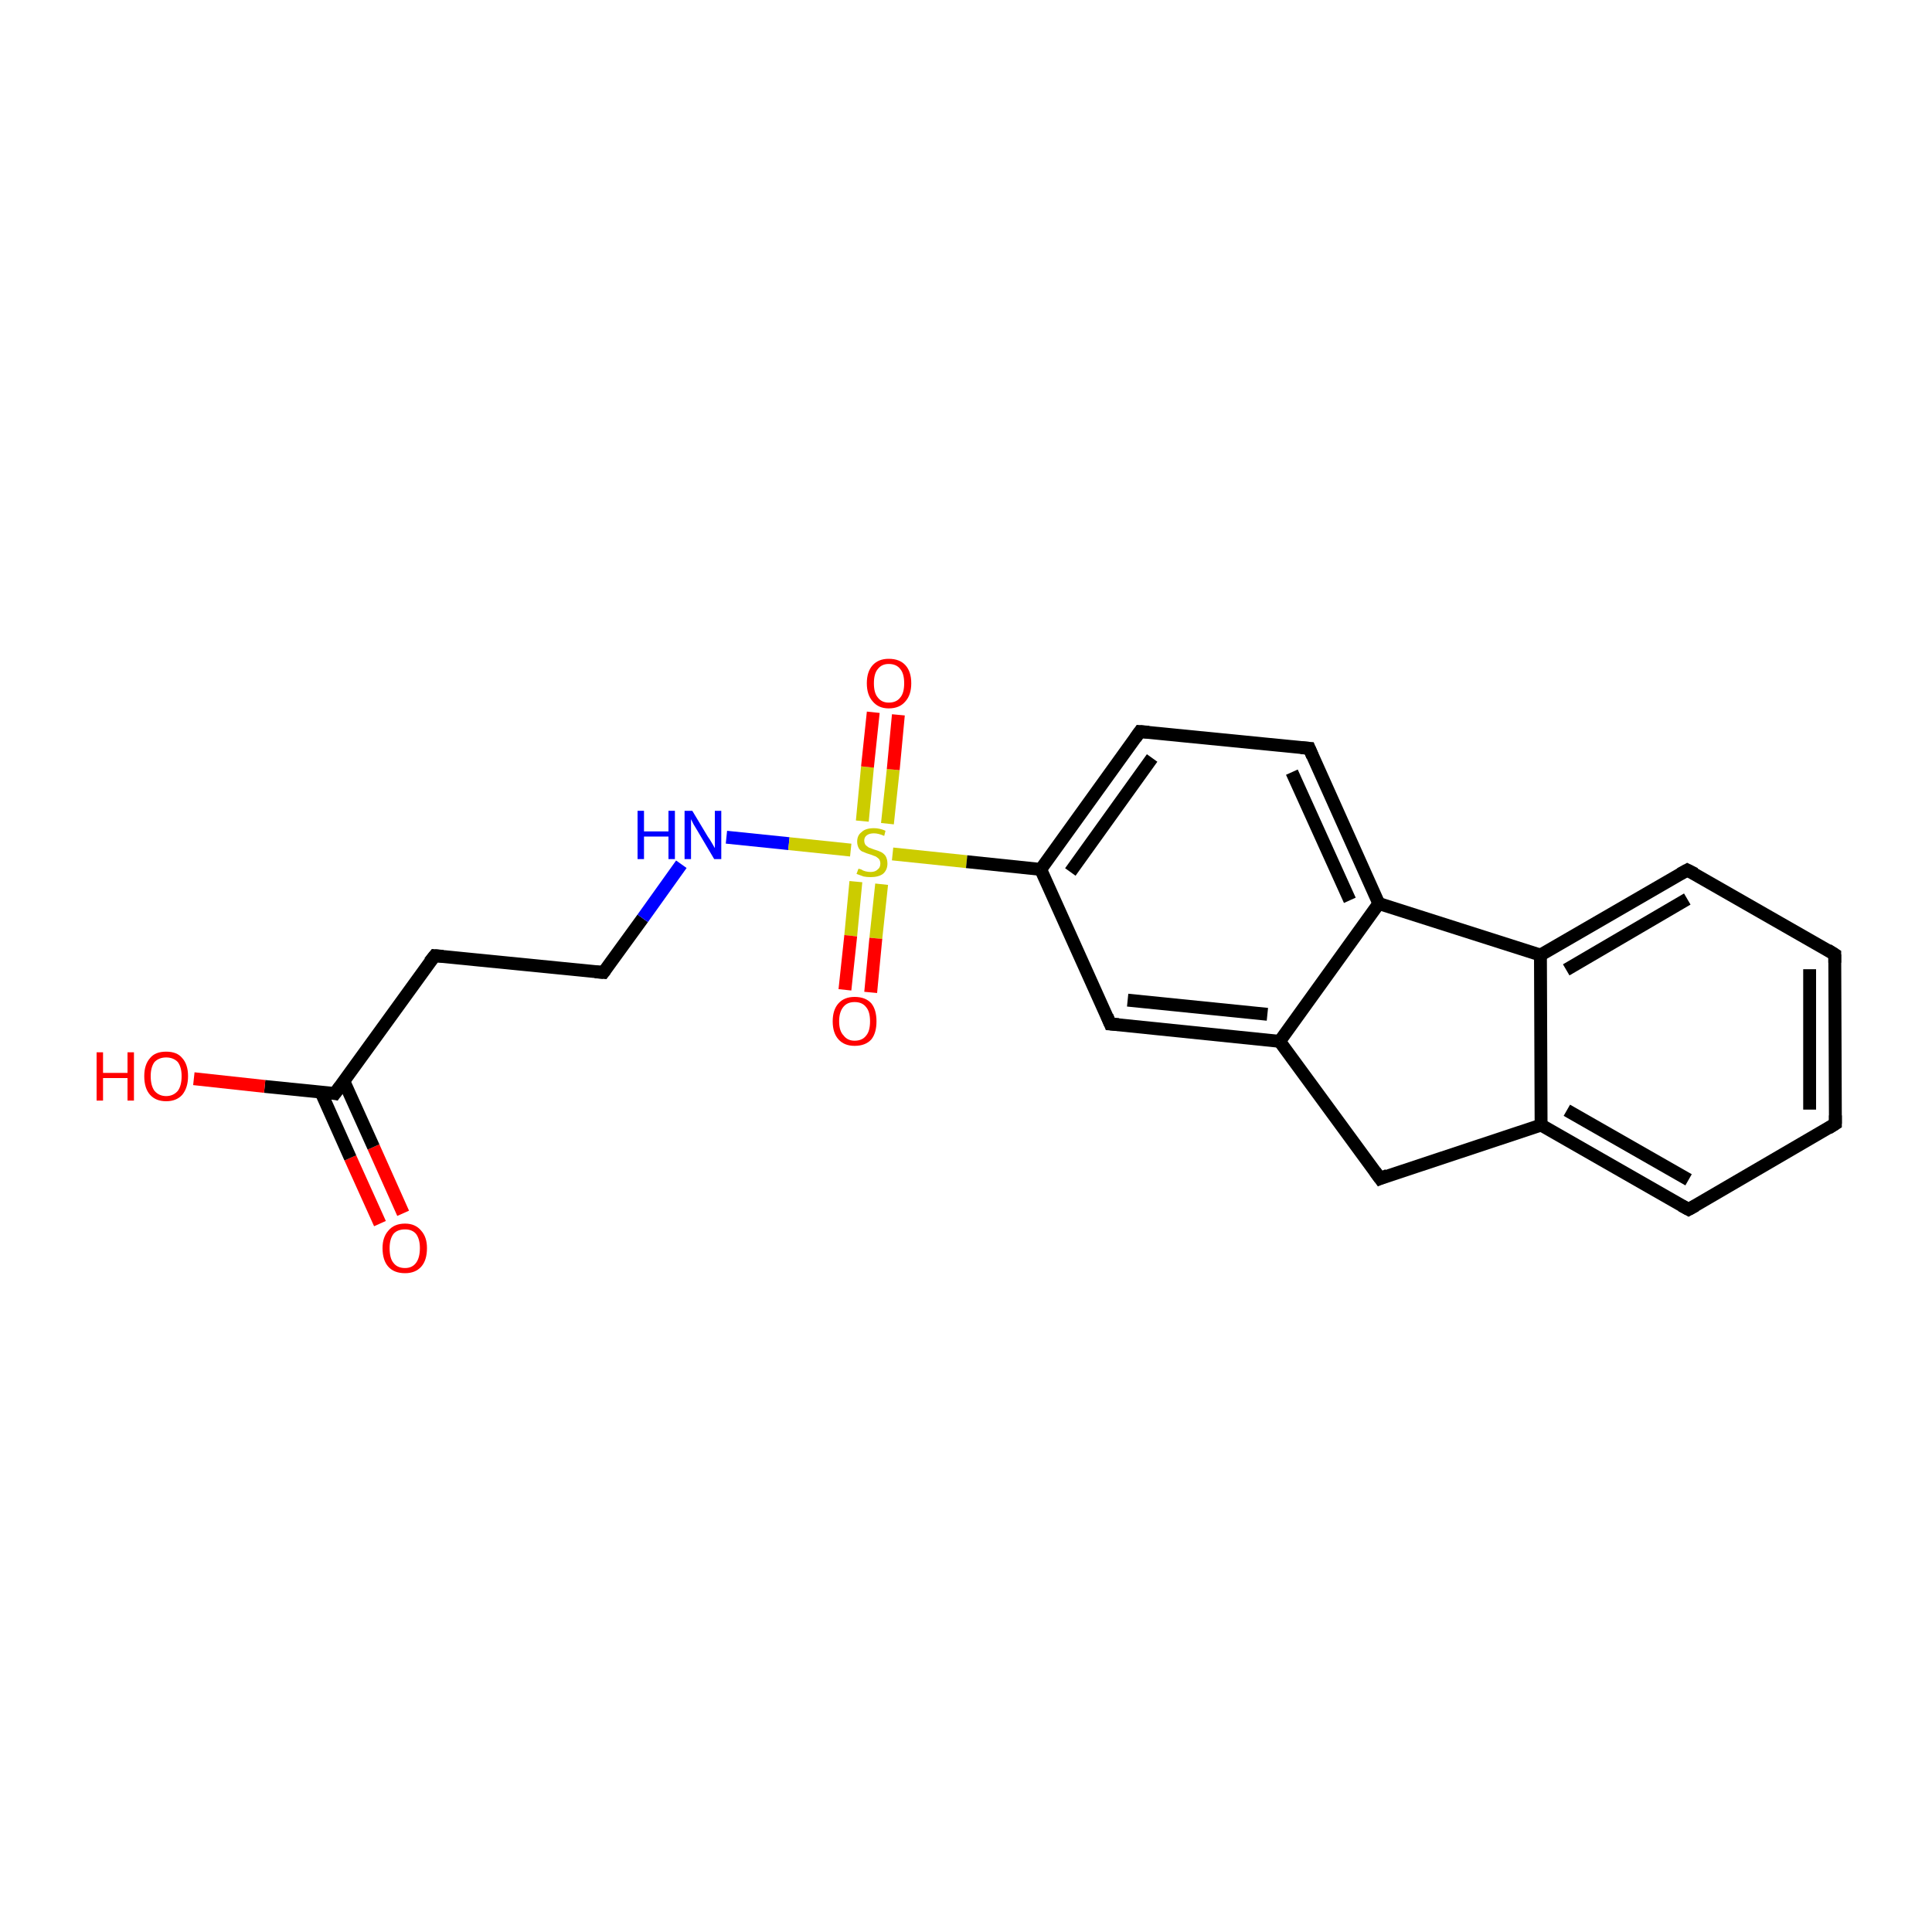 <?xml version='1.0' encoding='iso-8859-1'?>
<svg version='1.1' baseProfile='full'
              xmlns='http://www.w3.org/2000/svg'
                      xmlns:rdkit='http://www.rdkit.org/xml'
                      xmlns:xlink='http://www.w3.org/1999/xlink'
                  xml:space='preserve'
width='300px' height='300px' viewBox='0 0 300 300'>
<!-- END OF HEADER -->
<rect style='opacity:1.0;fill:#FFFFFF;stroke:none' width='300.0' height='300.0' x='0.0' y='0.0'> </rect>
<path class='bond-0 atom-0 atom-1' d='M 59.0,190.0 L 54.4,179.8' style='fill:none;fill-rule:evenodd;stroke:#FF0000;stroke-width:2.0px;stroke-linecap:butt;stroke-linejoin:miter;stroke-opacity:1' />
<path class='bond-0 atom-0 atom-1' d='M 54.4,179.8 L 49.8,169.5' style='fill:none;fill-rule:evenodd;stroke:#000000;stroke-width:2.0px;stroke-linecap:butt;stroke-linejoin:miter;stroke-opacity:1' />
<path class='bond-0 atom-0 atom-1' d='M 62.6,188.4 L 58.0,178.1' style='fill:none;fill-rule:evenodd;stroke:#FF0000;stroke-width:2.0px;stroke-linecap:butt;stroke-linejoin:miter;stroke-opacity:1' />
<path class='bond-0 atom-0 atom-1' d='M 58.0,178.1 L 53.4,167.9' style='fill:none;fill-rule:evenodd;stroke:#000000;stroke-width:2.0px;stroke-linecap:butt;stroke-linejoin:miter;stroke-opacity:1' />
<path class='bond-1 atom-1 atom-2' d='M 52.0,169.8 L 41.1,168.7' style='fill:none;fill-rule:evenodd;stroke:#000000;stroke-width:2.0px;stroke-linecap:butt;stroke-linejoin:miter;stroke-opacity:1' />
<path class='bond-1 atom-1 atom-2' d='M 41.1,168.7 L 30.1,167.5' style='fill:none;fill-rule:evenodd;stroke:#FF0000;stroke-width:2.0px;stroke-linecap:butt;stroke-linejoin:miter;stroke-opacity:1' />
<path class='bond-2 atom-1 atom-3' d='M 52.0,169.8 L 67.5,148.4' style='fill:none;fill-rule:evenodd;stroke:#000000;stroke-width:2.0px;stroke-linecap:butt;stroke-linejoin:miter;stroke-opacity:1' />
<path class='bond-3 atom-3 atom-4' d='M 67.5,148.4 L 93.7,151.0' style='fill:none;fill-rule:evenodd;stroke:#000000;stroke-width:2.0px;stroke-linecap:butt;stroke-linejoin:miter;stroke-opacity:1' />
<path class='bond-4 atom-4 atom-5' d='M 93.7,151.0 L 99.8,142.6' style='fill:none;fill-rule:evenodd;stroke:#000000;stroke-width:2.0px;stroke-linecap:butt;stroke-linejoin:miter;stroke-opacity:1' />
<path class='bond-4 atom-4 atom-5' d='M 99.8,142.6 L 105.8,134.2' style='fill:none;fill-rule:evenodd;stroke:#0000FF;stroke-width:2.0px;stroke-linecap:butt;stroke-linejoin:miter;stroke-opacity:1' />
<path class='bond-5 atom-5 atom-6' d='M 112.8,130.0 L 122.5,131.0' style='fill:none;fill-rule:evenodd;stroke:#0000FF;stroke-width:2.0px;stroke-linecap:butt;stroke-linejoin:miter;stroke-opacity:1' />
<path class='bond-5 atom-5 atom-6' d='M 122.5,131.0 L 132.1,132.0' style='fill:none;fill-rule:evenodd;stroke:#CCCC00;stroke-width:2.0px;stroke-linecap:butt;stroke-linejoin:miter;stroke-opacity:1' />
<path class='bond-6 atom-6 atom-7' d='M 137.8,127.9 L 138.7,119.5' style='fill:none;fill-rule:evenodd;stroke:#CCCC00;stroke-width:2.0px;stroke-linecap:butt;stroke-linejoin:miter;stroke-opacity:1' />
<path class='bond-6 atom-6 atom-7' d='M 138.7,119.5 L 139.5,111.0' style='fill:none;fill-rule:evenodd;stroke:#FF0000;stroke-width:2.0px;stroke-linecap:butt;stroke-linejoin:miter;stroke-opacity:1' />
<path class='bond-6 atom-6 atom-7' d='M 133.9,127.5 L 134.7,119.1' style='fill:none;fill-rule:evenodd;stroke:#CCCC00;stroke-width:2.0px;stroke-linecap:butt;stroke-linejoin:miter;stroke-opacity:1' />
<path class='bond-6 atom-6 atom-7' d='M 134.7,119.1 L 135.6,110.6' style='fill:none;fill-rule:evenodd;stroke:#FF0000;stroke-width:2.0px;stroke-linecap:butt;stroke-linejoin:miter;stroke-opacity:1' />
<path class='bond-7 atom-6 atom-8' d='M 132.9,136.9 L 132.1,145.3' style='fill:none;fill-rule:evenodd;stroke:#CCCC00;stroke-width:2.0px;stroke-linecap:butt;stroke-linejoin:miter;stroke-opacity:1' />
<path class='bond-7 atom-6 atom-8' d='M 132.1,145.3 L 131.2,153.7' style='fill:none;fill-rule:evenodd;stroke:#FF0000;stroke-width:2.0px;stroke-linecap:butt;stroke-linejoin:miter;stroke-opacity:1' />
<path class='bond-7 atom-6 atom-8' d='M 136.9,137.3 L 136.0,145.7' style='fill:none;fill-rule:evenodd;stroke:#CCCC00;stroke-width:2.0px;stroke-linecap:butt;stroke-linejoin:miter;stroke-opacity:1' />
<path class='bond-7 atom-6 atom-8' d='M 136.0,145.7 L 135.2,154.1' style='fill:none;fill-rule:evenodd;stroke:#FF0000;stroke-width:2.0px;stroke-linecap:butt;stroke-linejoin:miter;stroke-opacity:1' />
<path class='bond-8 atom-6 atom-9' d='M 138.6,132.6 L 150.1,133.8' style='fill:none;fill-rule:evenodd;stroke:#CCCC00;stroke-width:2.0px;stroke-linecap:butt;stroke-linejoin:miter;stroke-opacity:1' />
<path class='bond-8 atom-6 atom-9' d='M 150.1,133.8 L 161.6,135.0' style='fill:none;fill-rule:evenodd;stroke:#000000;stroke-width:2.0px;stroke-linecap:butt;stroke-linejoin:miter;stroke-opacity:1' />
<path class='bond-9 atom-9 atom-10' d='M 161.6,135.0 L 177.0,113.6' style='fill:none;fill-rule:evenodd;stroke:#000000;stroke-width:2.0px;stroke-linecap:butt;stroke-linejoin:miter;stroke-opacity:1' />
<path class='bond-9 atom-9 atom-10' d='M 166.2,135.4 L 178.9,117.7' style='fill:none;fill-rule:evenodd;stroke:#000000;stroke-width:2.0px;stroke-linecap:butt;stroke-linejoin:miter;stroke-opacity:1' />
<path class='bond-10 atom-10 atom-11' d='M 177.0,113.6 L 203.3,116.2' style='fill:none;fill-rule:evenodd;stroke:#000000;stroke-width:2.0px;stroke-linecap:butt;stroke-linejoin:miter;stroke-opacity:1' />
<path class='bond-11 atom-11 atom-12' d='M 203.3,116.2 L 214.1,140.3' style='fill:none;fill-rule:evenodd;stroke:#000000;stroke-width:2.0px;stroke-linecap:butt;stroke-linejoin:miter;stroke-opacity:1' />
<path class='bond-11 atom-11 atom-12' d='M 200.6,119.9 L 209.6,139.8' style='fill:none;fill-rule:evenodd;stroke:#000000;stroke-width:2.0px;stroke-linecap:butt;stroke-linejoin:miter;stroke-opacity:1' />
<path class='bond-12 atom-12 atom-13' d='M 214.1,140.3 L 198.7,161.7' style='fill:none;fill-rule:evenodd;stroke:#000000;stroke-width:2.0px;stroke-linecap:butt;stroke-linejoin:miter;stroke-opacity:1' />
<path class='bond-13 atom-13 atom-14' d='M 198.7,161.7 L 172.4,159.0' style='fill:none;fill-rule:evenodd;stroke:#000000;stroke-width:2.0px;stroke-linecap:butt;stroke-linejoin:miter;stroke-opacity:1' />
<path class='bond-13 atom-13 atom-14' d='M 196.8,157.5 L 175.1,155.3' style='fill:none;fill-rule:evenodd;stroke:#000000;stroke-width:2.0px;stroke-linecap:butt;stroke-linejoin:miter;stroke-opacity:1' />
<path class='bond-14 atom-13 atom-15' d='M 198.7,161.7 L 214.3,183.0' style='fill:none;fill-rule:evenodd;stroke:#000000;stroke-width:2.0px;stroke-linecap:butt;stroke-linejoin:miter;stroke-opacity:1' />
<path class='bond-15 atom-15 atom-16' d='M 214.3,183.0 L 239.3,174.7' style='fill:none;fill-rule:evenodd;stroke:#000000;stroke-width:2.0px;stroke-linecap:butt;stroke-linejoin:miter;stroke-opacity:1' />
<path class='bond-16 atom-16 atom-17' d='M 239.3,174.7 L 262.2,187.8' style='fill:none;fill-rule:evenodd;stroke:#000000;stroke-width:2.0px;stroke-linecap:butt;stroke-linejoin:miter;stroke-opacity:1' />
<path class='bond-16 atom-16 atom-17' d='M 243.3,172.4 L 262.2,183.2' style='fill:none;fill-rule:evenodd;stroke:#000000;stroke-width:2.0px;stroke-linecap:butt;stroke-linejoin:miter;stroke-opacity:1' />
<path class='bond-17 atom-17 atom-18' d='M 262.2,187.8 L 285.0,174.5' style='fill:none;fill-rule:evenodd;stroke:#000000;stroke-width:2.0px;stroke-linecap:butt;stroke-linejoin:miter;stroke-opacity:1' />
<path class='bond-18 atom-18 atom-19' d='M 285.0,174.5 L 284.9,148.2' style='fill:none;fill-rule:evenodd;stroke:#000000;stroke-width:2.0px;stroke-linecap:butt;stroke-linejoin:miter;stroke-opacity:1' />
<path class='bond-18 atom-18 atom-19' d='M 281.0,172.3 L 281.0,150.5' style='fill:none;fill-rule:evenodd;stroke:#000000;stroke-width:2.0px;stroke-linecap:butt;stroke-linejoin:miter;stroke-opacity:1' />
<path class='bond-19 atom-19 atom-20' d='M 284.9,148.2 L 262.0,135.1' style='fill:none;fill-rule:evenodd;stroke:#000000;stroke-width:2.0px;stroke-linecap:butt;stroke-linejoin:miter;stroke-opacity:1' />
<path class='bond-20 atom-20 atom-21' d='M 262.0,135.1 L 239.2,148.3' style='fill:none;fill-rule:evenodd;stroke:#000000;stroke-width:2.0px;stroke-linecap:butt;stroke-linejoin:miter;stroke-opacity:1' />
<path class='bond-20 atom-20 atom-21' d='M 262.0,139.6 L 243.2,150.6' style='fill:none;fill-rule:evenodd;stroke:#000000;stroke-width:2.0px;stroke-linecap:butt;stroke-linejoin:miter;stroke-opacity:1' />
<path class='bond-21 atom-14 atom-9' d='M 172.4,159.0 L 161.6,135.0' style='fill:none;fill-rule:evenodd;stroke:#000000;stroke-width:2.0px;stroke-linecap:butt;stroke-linejoin:miter;stroke-opacity:1' />
<path class='bond-22 atom-21 atom-16' d='M 239.2,148.3 L 239.3,174.7' style='fill:none;fill-rule:evenodd;stroke:#000000;stroke-width:2.0px;stroke-linecap:butt;stroke-linejoin:miter;stroke-opacity:1' />
<path class='bond-23 atom-21 atom-12' d='M 239.2,148.3 L 214.1,140.3' style='fill:none;fill-rule:evenodd;stroke:#000000;stroke-width:2.0px;stroke-linecap:butt;stroke-linejoin:miter;stroke-opacity:1' />
<path d='M 51.5,169.7 L 52.0,169.8 L 52.8,168.7' style='fill:none;stroke:#000000;stroke-width:2.0px;stroke-linecap:butt;stroke-linejoin:miter;stroke-miterlimit:10;stroke-opacity:1;' />
<path d='M 66.7,149.4 L 67.5,148.4 L 68.8,148.5' style='fill:none;stroke:#000000;stroke-width:2.0px;stroke-linecap:butt;stroke-linejoin:miter;stroke-miterlimit:10;stroke-opacity:1;' />
<path d='M 92.4,150.9 L 93.7,151.0 L 94.0,150.6' style='fill:none;stroke:#000000;stroke-width:2.0px;stroke-linecap:butt;stroke-linejoin:miter;stroke-miterlimit:10;stroke-opacity:1;' />
<path d='M 176.3,114.6 L 177.0,113.6 L 178.4,113.7' style='fill:none;stroke:#000000;stroke-width:2.0px;stroke-linecap:butt;stroke-linejoin:miter;stroke-miterlimit:10;stroke-opacity:1;' />
<path d='M 202.0,116.1 L 203.3,116.2 L 203.8,117.4' style='fill:none;stroke:#000000;stroke-width:2.0px;stroke-linecap:butt;stroke-linejoin:miter;stroke-miterlimit:10;stroke-opacity:1;' />
<path d='M 173.7,159.1 L 172.4,159.0 L 171.9,157.8' style='fill:none;stroke:#000000;stroke-width:2.0px;stroke-linecap:butt;stroke-linejoin:miter;stroke-miterlimit:10;stroke-opacity:1;' />
<path d='M 213.5,181.9 L 214.3,183.0 L 215.5,182.5' style='fill:none;stroke:#000000;stroke-width:2.0px;stroke-linecap:butt;stroke-linejoin:miter;stroke-miterlimit:10;stroke-opacity:1;' />
<path d='M 261.1,187.2 L 262.2,187.8 L 263.3,187.2' style='fill:none;stroke:#000000;stroke-width:2.0px;stroke-linecap:butt;stroke-linejoin:miter;stroke-miterlimit:10;stroke-opacity:1;' />
<path d='M 283.9,175.2 L 285.0,174.5 L 285.0,173.2' style='fill:none;stroke:#000000;stroke-width:2.0px;stroke-linecap:butt;stroke-linejoin:miter;stroke-miterlimit:10;stroke-opacity:1;' />
<path d='M 284.9,149.5 L 284.9,148.2 L 283.8,147.5' style='fill:none;stroke:#000000;stroke-width:2.0px;stroke-linecap:butt;stroke-linejoin:miter;stroke-miterlimit:10;stroke-opacity:1;' />
<path d='M 263.2,135.7 L 262.0,135.1 L 260.9,135.7' style='fill:none;stroke:#000000;stroke-width:2.0px;stroke-linecap:butt;stroke-linejoin:miter;stroke-miterlimit:10;stroke-opacity:1;' />
<path class='atom-0' d='M 59.4 193.8
Q 59.4 192.1, 60.3 191.1
Q 61.2 190.0, 62.9 190.0
Q 64.5 190.0, 65.4 191.1
Q 66.3 192.1, 66.3 193.8
Q 66.3 195.7, 65.4 196.7
Q 64.5 197.7, 62.9 197.7
Q 61.2 197.7, 60.3 196.7
Q 59.4 195.7, 59.4 193.8
M 62.9 196.9
Q 64.0 196.9, 64.6 196.1
Q 65.2 195.3, 65.2 193.8
Q 65.2 192.4, 64.6 191.6
Q 64.0 190.9, 62.9 190.9
Q 61.7 190.9, 61.1 191.6
Q 60.5 192.4, 60.5 193.8
Q 60.5 195.4, 61.1 196.1
Q 61.7 196.9, 62.9 196.9
' fill='#FF0000'/>
<path class='atom-2' d='M 15.0 163.4
L 16.0 163.4
L 16.0 166.6
L 19.8 166.6
L 19.8 163.4
L 20.8 163.4
L 20.8 170.9
L 19.8 170.9
L 19.8 167.4
L 16.0 167.4
L 16.0 170.9
L 15.0 170.9
L 15.0 163.4
' fill='#FF0000'/>
<path class='atom-2' d='M 22.4 167.1
Q 22.4 165.3, 23.3 164.3
Q 24.1 163.3, 25.8 163.3
Q 27.5 163.3, 28.3 164.3
Q 29.2 165.3, 29.2 167.1
Q 29.2 168.9, 28.3 170.0
Q 27.4 171.0, 25.8 171.0
Q 24.2 171.0, 23.3 170.0
Q 22.4 169.0, 22.4 167.1
M 25.8 170.2
Q 26.9 170.2, 27.6 169.4
Q 28.2 168.6, 28.2 167.1
Q 28.2 165.7, 27.6 164.9
Q 26.9 164.2, 25.8 164.2
Q 24.7 164.2, 24.0 164.9
Q 23.4 165.7, 23.4 167.1
Q 23.4 168.6, 24.0 169.4
Q 24.7 170.2, 25.8 170.2
' fill='#FF0000'/>
<path class='atom-5' d='M 99.0 125.9
L 100.0 125.9
L 100.0 129.1
L 103.8 129.1
L 103.8 125.9
L 104.8 125.9
L 104.8 133.4
L 103.8 133.4
L 103.8 129.9
L 100.0 129.9
L 100.0 133.4
L 99.0 133.4
L 99.0 125.9
' fill='#0000FF'/>
<path class='atom-5' d='M 107.5 125.9
L 109.9 129.9
Q 110.2 130.3, 110.6 131.0
Q 111.0 131.7, 111.0 131.7
L 111.0 125.9
L 112.0 125.9
L 112.0 133.4
L 110.9 133.4
L 108.3 129.0
Q 108.0 128.5, 107.7 128.0
Q 107.4 127.4, 107.3 127.2
L 107.3 133.4
L 106.3 133.4
L 106.3 125.9
L 107.5 125.9
' fill='#0000FF'/>
<path class='atom-6' d='M 133.3 134.9
Q 133.4 134.9, 133.7 135.0
Q 134.0 135.2, 134.4 135.3
Q 134.8 135.4, 135.2 135.4
Q 135.9 135.4, 136.3 135.0
Q 136.7 134.7, 136.7 134.1
Q 136.7 133.7, 136.5 133.4
Q 136.3 133.2, 136.0 133.0
Q 135.7 132.9, 135.2 132.7
Q 134.5 132.5, 134.1 132.3
Q 133.7 132.2, 133.4 131.8
Q 133.1 131.3, 133.1 130.7
Q 133.1 129.7, 133.8 129.2
Q 134.4 128.6, 135.7 128.6
Q 136.6 128.6, 137.5 129.0
L 137.3 129.8
Q 136.4 129.4, 135.7 129.4
Q 135.0 129.4, 134.6 129.7
Q 134.2 130.0, 134.2 130.5
Q 134.2 130.9, 134.4 131.2
Q 134.6 131.4, 134.9 131.6
Q 135.2 131.7, 135.7 131.9
Q 136.4 132.1, 136.8 132.3
Q 137.2 132.5, 137.5 132.9
Q 137.8 133.4, 137.8 134.1
Q 137.8 135.1, 137.1 135.7
Q 136.4 136.2, 135.2 136.2
Q 134.6 136.2, 134.1 136.1
Q 133.6 135.9, 133.0 135.7
L 133.3 134.9
' fill='#CCCC00'/>
<path class='atom-7' d='M 134.6 106.1
Q 134.6 104.3, 135.5 103.3
Q 136.4 102.3, 138.0 102.3
Q 139.7 102.3, 140.6 103.3
Q 141.5 104.3, 141.5 106.1
Q 141.5 107.9, 140.6 108.9
Q 139.7 110.0, 138.0 110.0
Q 136.4 110.0, 135.5 108.9
Q 134.6 107.9, 134.6 106.1
M 138.0 109.1
Q 139.2 109.1, 139.8 108.3
Q 140.4 107.6, 140.4 106.1
Q 140.4 104.6, 139.8 103.9
Q 139.2 103.1, 138.0 103.1
Q 136.9 103.1, 136.3 103.9
Q 135.7 104.6, 135.7 106.1
Q 135.7 107.6, 136.3 108.3
Q 136.9 109.1, 138.0 109.1
' fill='#FF0000'/>
<path class='atom-8' d='M 129.3 158.6
Q 129.3 156.8, 130.2 155.8
Q 131.1 154.8, 132.7 154.8
Q 134.4 154.8, 135.3 155.8
Q 136.1 156.8, 136.1 158.6
Q 136.1 160.4, 135.3 161.4
Q 134.4 162.4, 132.7 162.4
Q 131.1 162.4, 130.2 161.4
Q 129.3 160.4, 129.3 158.6
M 132.7 161.6
Q 133.9 161.6, 134.5 160.8
Q 135.1 160.1, 135.1 158.6
Q 135.1 157.1, 134.5 156.4
Q 133.9 155.6, 132.7 155.6
Q 131.6 155.6, 131.0 156.3
Q 130.3 157.1, 130.3 158.6
Q 130.3 160.1, 131.0 160.8
Q 131.6 161.6, 132.7 161.6
' fill='#FF0000'/>
</svg>
